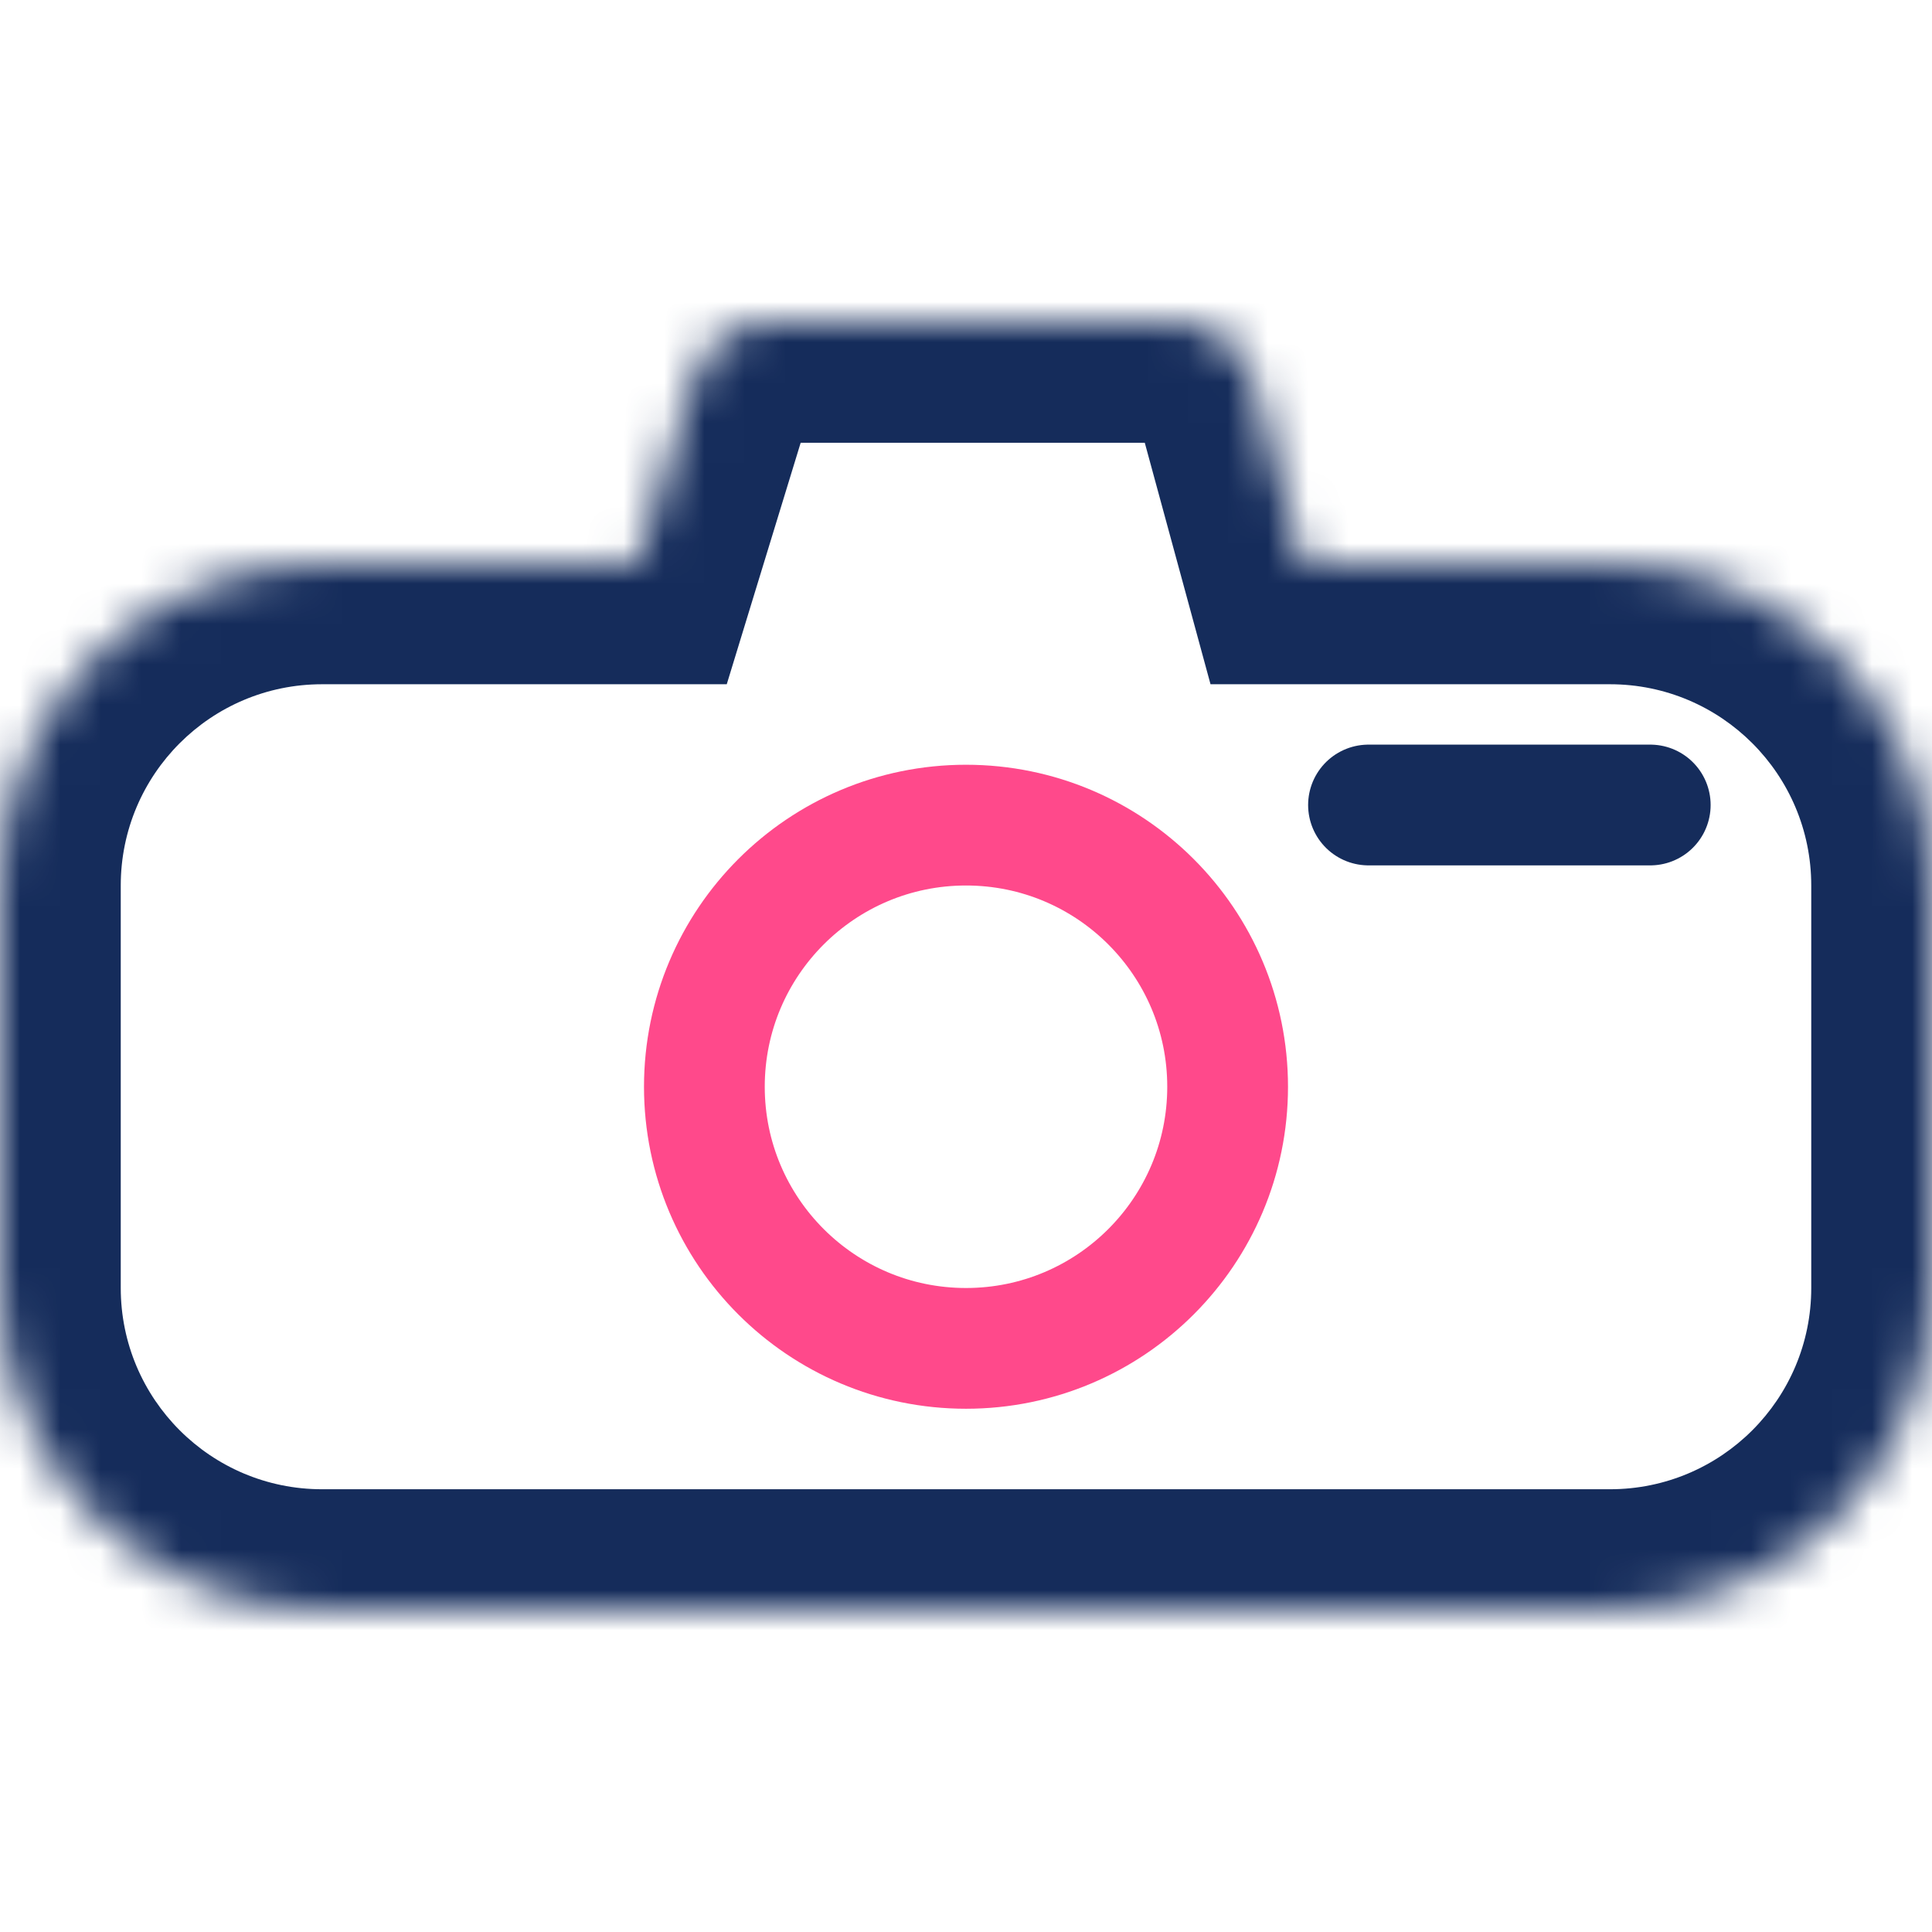 <svg width="48" height="48" viewBox="0 0 48 48" fill="none" xmlns="http://www.w3.org/2000/svg">
<rect x="0" y="0" width="48" height="48" fill="#808080" stroke="none"/>
<g clip-path="url(#clip0_18_67)">
<rect width="48" height="48" fill="white"/>
<mask id="path-1-inside-1_18_67" fill="white">
<path fill-rule="evenodd" clip-rule="evenodd" d="M19.153 8C18.274 8 17.498 8.574 17.24 9.415L15.837 14H8C3.582 14 0 17.582 0 22V32C0 36.418 3.582 40 8 40H40C44.418 40 48 36.418 48 32V22C48 17.582 44.418 14 40 14H32.367L31.136 9.475C30.899 8.604 30.108 8 29.206 8H19.153Z"/>
</mask>
<path d="M17.24 9.415L14.372 8.536V8.536L17.24 9.415ZM15.837 14V17H18.056L18.705 14.878L15.837 14ZM32.367 14L29.473 14.788L30.075 17H32.367V14ZM31.136 9.475L28.241 10.263V10.263L31.136 9.475ZM20.109 10.293C19.98 10.713 19.592 11 19.153 11V5C16.955 5 15.015 6.435 14.372 8.536L20.109 10.293ZM18.705 14.878L20.109 10.293L14.372 8.536L12.968 13.122L18.705 14.878ZM8 17H15.837V11H8V17ZM3 22C3 19.239 5.239 17 8 17V11C1.925 11 -3 15.925 -3 22H3ZM3 32V22H-3V32H3ZM8 37C5.239 37 3 34.761 3 32H-3C-3 38.075 1.925 43 8 43V37ZM40 37H8V43H40V37ZM45 32C45 34.761 42.761 37 40 37V43C46.075 43 51 38.075 51 32H45ZM45 22V32H51V22H45ZM40 17C42.761 17 45 19.239 45 22H51C51 15.925 46.075 11 40 11V17ZM32.367 17H40V11H32.367V17ZM28.241 10.263L29.473 14.788L35.262 13.212L34.031 8.687L28.241 10.263ZM29.206 11C28.755 11 28.36 10.698 28.241 10.263L34.031 8.687C33.438 6.511 31.462 5 29.206 5V11ZM19.153 11H29.206V5H19.153V11Z" fill="#152C5B" mask="url(#path-1-inside-1_18_67)"/>
<circle cx="24" cy="27" r="6.5" stroke="#FF498B" stroke-width="3"/>
<path d="M41 20H34" stroke="#152C5B" stroke-width="3" stroke-linecap="round"/>
</g>
<defs>
<clipPath id="clip0_18_67">
<rect width="48" height="48" fill="white"/>
</clipPath>
</defs>
</svg>
